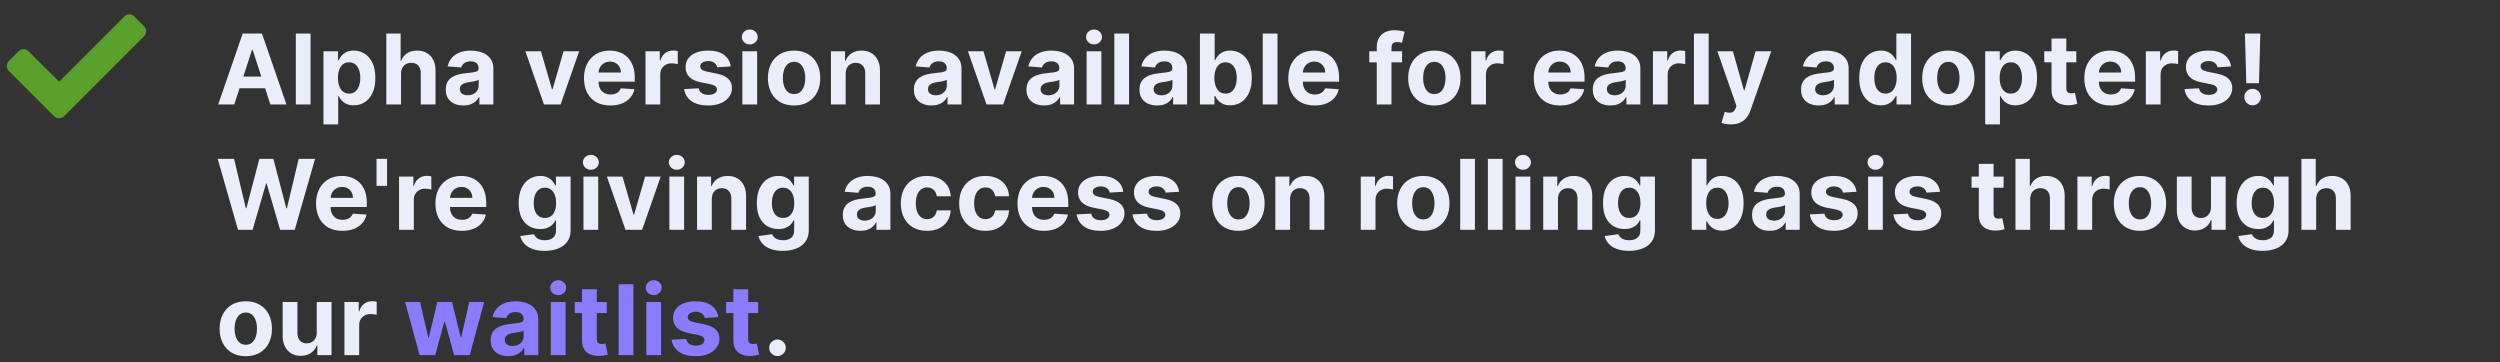 <svg width="359" height="52" viewBox="0 0 359 52" fill="none" xmlns="http://www.w3.org/2000/svg">
<rect x="0" y="0" width="359" height="52" fill="#333333" stroke="none"/>
<path d="M33.64 15H31.333L34.848 4.818H37.622L41.132 15H38.825L36.275 7.145H36.195L33.64 15ZM33.496 10.998H38.945V12.678H33.496V10.998ZM44.596 4.818V15H42.478V4.818H44.596ZM46.452 17.864V7.364H48.54V8.646H48.635C48.728 8.441 48.862 8.232 49.038 8.02C49.217 7.804 49.449 7.625 49.733 7.483C50.022 7.337 50.38 7.264 50.807 7.264C51.364 7.264 51.878 7.41 52.349 7.702C52.819 7.99 53.195 8.426 53.477 9.009C53.759 9.589 53.9 10.317 53.9 11.192C53.9 12.044 53.762 12.763 53.487 13.349C53.215 13.933 52.844 14.375 52.373 14.677C51.906 14.975 51.382 15.124 50.802 15.124C50.391 15.124 50.042 15.056 49.753 14.921C49.468 14.785 49.235 14.614 49.052 14.408C48.87 14.2 48.731 13.989 48.635 13.777H48.57V17.864H46.452ZM48.525 11.182C48.525 11.636 48.588 12.032 48.714 12.37C48.84 12.708 49.023 12.972 49.261 13.161C49.5 13.346 49.79 13.439 50.131 13.439C50.476 13.439 50.768 13.345 51.006 13.155C51.245 12.963 51.425 12.698 51.548 12.36C51.674 12.019 51.737 11.626 51.737 11.182C51.737 10.741 51.676 10.353 51.553 10.018C51.431 9.684 51.25 9.422 51.011 9.233C50.773 9.044 50.479 8.95 50.131 8.95C49.787 8.95 49.495 9.041 49.256 9.223C49.021 9.405 48.84 9.664 48.714 9.999C48.588 10.333 48.525 10.728 48.525 11.182ZM57.59 10.585V15H55.472V4.818H57.53V8.711H57.619C57.792 8.26 58.07 7.907 58.455 7.652C58.839 7.393 59.321 7.264 59.901 7.264C60.432 7.264 60.894 7.38 61.288 7.612C61.686 7.841 61.994 8.171 62.213 8.602C62.435 9.029 62.545 9.541 62.541 10.138V15H60.423V10.516C60.427 10.045 60.307 9.679 60.065 9.417C59.827 9.155 59.492 9.024 59.061 9.024C58.773 9.024 58.518 9.085 58.295 9.208C58.077 9.331 57.904 9.51 57.779 9.745C57.656 9.977 57.593 10.257 57.59 10.585ZM66.546 15.144C66.058 15.144 65.624 15.06 65.243 14.891C64.862 14.718 64.56 14.465 64.338 14.13C64.119 13.792 64.01 13.371 64.01 12.867C64.01 12.443 64.088 12.087 64.244 11.798C64.4 11.51 64.612 11.278 64.88 11.102C65.148 10.927 65.453 10.794 65.795 10.704C66.139 10.615 66.501 10.552 66.879 10.516C67.323 10.469 67.681 10.426 67.953 10.386C68.224 10.343 68.421 10.28 68.544 10.197C68.667 10.115 68.728 9.992 68.728 9.83V9.8C68.728 9.485 68.629 9.241 68.43 9.069C68.234 8.897 67.956 8.81 67.594 8.81C67.213 8.81 66.91 8.895 66.685 9.064C66.459 9.23 66.31 9.438 66.237 9.69L64.278 9.531C64.378 9.067 64.573 8.666 64.865 8.328C65.157 7.987 65.533 7.725 65.994 7.543C66.458 7.357 66.995 7.264 67.605 7.264C68.029 7.264 68.435 7.314 68.823 7.413C69.214 7.513 69.56 7.667 69.862 7.876C70.166 8.085 70.407 8.353 70.582 8.681C70.758 9.006 70.846 9.395 70.846 9.849V15H68.837V13.941H68.778C68.655 14.18 68.491 14.39 68.286 14.572C68.08 14.751 67.833 14.892 67.545 14.995C67.257 15.095 66.923 15.144 66.546 15.144ZM67.152 13.682C67.464 13.682 67.739 13.621 67.977 13.499C68.216 13.373 68.403 13.204 68.539 12.992C68.675 12.779 68.743 12.539 68.743 12.271V11.46C68.677 11.503 68.585 11.543 68.469 11.579C68.357 11.613 68.229 11.644 68.087 11.674C67.944 11.7 67.802 11.725 67.659 11.749C67.517 11.768 67.387 11.787 67.271 11.803C67.023 11.84 66.806 11.898 66.62 11.977C66.434 12.057 66.29 12.165 66.188 12.3C66.085 12.433 66.034 12.599 66.034 12.798C66.034 13.086 66.138 13.306 66.347 13.459C66.559 13.608 66.827 13.682 67.152 13.682ZM83.169 7.364L80.499 15H78.112L75.443 7.364H77.68L79.266 12.827H79.346L80.926 7.364H83.169ZM87.647 15.149C86.861 15.149 86.185 14.99 85.618 14.672C85.055 14.35 84.62 13.896 84.316 13.31C84.011 12.72 83.858 12.022 83.858 11.217C83.858 10.431 84.011 9.742 84.316 9.148C84.62 8.555 85.05 8.093 85.603 7.761C86.16 7.43 86.813 7.264 87.562 7.264C88.066 7.264 88.535 7.345 88.969 7.508C89.406 7.667 89.788 7.907 90.112 8.229C90.441 8.55 90.696 8.955 90.878 9.442C91.06 9.926 91.151 10.492 91.151 11.142V11.724H84.703V10.411H89.158C89.158 10.106 89.091 9.836 88.959 9.601C88.826 9.366 88.642 9.182 88.407 9.049C88.175 8.913 87.905 8.845 87.597 8.845C87.275 8.845 86.99 8.92 86.742 9.069C86.496 9.215 86.304 9.412 86.165 9.661C86.026 9.906 85.954 10.179 85.951 10.481V11.729C85.951 12.107 86.021 12.433 86.16 12.708C86.302 12.983 86.503 13.195 86.761 13.345C87.02 13.494 87.327 13.568 87.681 13.568C87.917 13.568 88.132 13.535 88.328 13.469C88.523 13.402 88.691 13.303 88.83 13.171C88.969 13.038 89.075 12.876 89.148 12.683L91.107 12.812C91.007 13.283 90.803 13.694 90.495 14.046C90.19 14.393 89.796 14.665 89.312 14.861C88.831 15.053 88.276 15.149 87.647 15.149ZM92.694 15V7.364H94.747V8.696H94.826C94.966 8.222 95.199 7.864 95.527 7.622C95.856 7.377 96.233 7.254 96.661 7.254C96.767 7.254 96.881 7.261 97.004 7.274C97.126 7.287 97.234 7.306 97.327 7.329V9.208C97.228 9.178 97.09 9.152 96.914 9.129C96.739 9.105 96.578 9.094 96.432 9.094C96.121 9.094 95.842 9.162 95.597 9.298C95.355 9.43 95.163 9.616 95.02 9.854C94.881 10.093 94.811 10.368 94.811 10.68V15H92.694ZM104.936 9.541L102.997 9.661C102.964 9.495 102.892 9.346 102.783 9.213C102.674 9.077 102.529 8.969 102.351 8.89C102.175 8.807 101.964 8.766 101.719 8.766C101.391 8.766 101.114 8.835 100.889 8.974C100.663 9.11 100.551 9.293 100.551 9.521C100.551 9.704 100.624 9.858 100.77 9.984C100.915 10.11 101.166 10.211 101.52 10.287L102.902 10.565C103.645 10.718 104.198 10.963 104.563 11.301C104.927 11.639 105.11 12.083 105.11 12.633C105.11 13.134 104.962 13.573 104.667 13.951C104.376 14.329 103.975 14.624 103.464 14.836C102.957 15.045 102.372 15.149 101.709 15.149C100.698 15.149 99.893 14.939 99.293 14.518C98.696 14.094 98.347 13.517 98.244 12.788L100.327 12.678C100.39 12.986 100.543 13.222 100.784 13.384C101.026 13.543 101.336 13.623 101.714 13.623C102.085 13.623 102.384 13.552 102.609 13.409C102.838 13.263 102.954 13.076 102.957 12.847C102.954 12.655 102.873 12.498 102.713 12.375C102.554 12.249 102.309 12.153 101.978 12.087L100.655 11.823C99.909 11.674 99.354 11.415 98.99 11.048C98.628 10.68 98.448 10.211 98.448 9.641C98.448 9.15 98.58 8.728 98.846 8.373C99.114 8.018 99.49 7.745 99.974 7.553C100.461 7.36 101.031 7.264 101.684 7.264C102.649 7.264 103.408 7.468 103.961 7.876C104.518 8.283 104.843 8.839 104.936 9.541ZM106.603 15V7.364H108.721V15H106.603ZM107.667 6.379C107.352 6.379 107.082 6.275 106.857 6.066C106.635 5.854 106.524 5.6 106.524 5.305C106.524 5.014 106.635 4.763 106.857 4.555C107.082 4.343 107.352 4.237 107.667 4.237C107.982 4.237 108.251 4.343 108.473 4.555C108.698 4.763 108.811 5.014 108.811 5.305C108.811 5.6 108.698 5.854 108.473 6.066C108.251 6.275 107.982 6.379 107.667 6.379ZM114.028 15.149C113.256 15.149 112.588 14.985 112.025 14.657C111.464 14.325 111.032 13.865 110.727 13.275C110.422 12.682 110.27 11.994 110.27 11.212C110.27 10.423 110.422 9.733 110.727 9.143C111.032 8.55 111.464 8.089 112.025 7.761C112.588 7.43 113.256 7.264 114.028 7.264C114.8 7.264 115.467 7.43 116.027 7.761C116.59 8.089 117.024 8.55 117.329 9.143C117.634 9.733 117.787 10.423 117.787 11.212C117.787 11.994 117.634 12.682 117.329 13.275C117.024 13.865 116.59 14.325 116.027 14.657C115.467 14.985 114.8 15.149 114.028 15.149ZM114.038 13.508C114.389 13.508 114.683 13.409 114.918 13.21C115.153 13.008 115.331 12.733 115.45 12.385C115.573 12.037 115.634 11.641 115.634 11.197C115.634 10.753 115.573 10.357 115.45 10.008C115.331 9.661 115.153 9.385 114.918 9.183C114.683 8.981 114.389 8.88 114.038 8.88C113.683 8.88 113.385 8.981 113.143 9.183C112.905 9.385 112.724 9.661 112.601 10.008C112.482 10.357 112.422 10.753 112.422 11.197C112.422 11.641 112.482 12.037 112.601 12.385C112.724 12.733 112.905 13.008 113.143 13.21C113.385 13.409 113.683 13.508 114.038 13.508ZM121.442 10.585V15H119.324V7.364H121.342V8.711H121.432C121.601 8.267 121.884 7.915 122.282 7.657C122.68 7.395 123.162 7.264 123.729 7.264C124.259 7.264 124.721 7.38 125.116 7.612C125.51 7.844 125.817 8.176 126.035 8.607C126.254 9.034 126.364 9.545 126.364 10.138V15H124.246V10.516C124.249 10.048 124.13 9.684 123.888 9.422C123.646 9.157 123.313 9.024 122.888 9.024C122.603 9.024 122.351 9.085 122.133 9.208C121.917 9.331 121.748 9.51 121.626 9.745C121.506 9.977 121.445 10.257 121.442 10.585ZM133.771 15.144C133.283 15.144 132.849 15.06 132.468 14.891C132.087 14.718 131.785 14.465 131.563 14.13C131.344 13.792 131.235 13.371 131.235 12.867C131.235 12.443 131.313 12.087 131.469 11.798C131.624 11.51 131.837 11.278 132.105 11.102C132.374 10.927 132.678 10.794 133.02 10.704C133.365 10.615 133.726 10.552 134.104 10.516C134.548 10.469 134.906 10.426 135.177 10.386C135.449 10.343 135.646 10.28 135.769 10.197C135.892 10.115 135.953 9.992 135.953 9.83V9.8C135.953 9.485 135.854 9.241 135.655 9.069C135.459 8.897 135.181 8.81 134.82 8.81C134.438 8.81 134.135 8.895 133.91 9.064C133.684 9.23 133.535 9.438 133.462 9.69L131.503 9.531C131.603 9.067 131.798 8.666 132.09 8.328C132.382 7.987 132.758 7.725 133.219 7.543C133.683 7.357 134.22 7.264 134.829 7.264C135.254 7.264 135.66 7.314 136.048 7.413C136.439 7.513 136.785 7.667 137.087 7.876C137.392 8.085 137.632 8.353 137.807 8.681C137.983 9.006 138.071 9.395 138.071 9.849V15H136.062V13.941H136.003C135.88 14.18 135.716 14.39 135.511 14.572C135.305 14.751 135.058 14.892 134.77 14.995C134.481 15.095 134.148 15.144 133.771 15.144ZM134.377 13.682C134.689 13.682 134.964 13.621 135.202 13.499C135.441 13.373 135.628 13.204 135.764 12.992C135.9 12.779 135.968 12.539 135.968 12.271V11.46C135.902 11.503 135.811 11.543 135.695 11.579C135.582 11.613 135.454 11.644 135.312 11.674C135.169 11.7 135.027 11.725 134.884 11.749C134.742 11.768 134.612 11.787 134.496 11.803C134.248 11.84 134.031 11.898 133.845 11.977C133.66 12.057 133.515 12.165 133.413 12.3C133.31 12.433 133.258 12.599 133.258 12.798C133.258 13.086 133.363 13.306 133.572 13.459C133.784 13.608 134.052 13.682 134.377 13.682ZM146.72 7.364L144.05 15H141.664L138.994 7.364H141.231L142.817 12.827H142.897L144.478 7.364H146.72ZM149.936 15.144C149.449 15.144 149.015 15.06 148.634 14.891C148.253 14.718 147.951 14.465 147.729 14.13C147.51 13.792 147.401 13.371 147.401 12.867C147.401 12.443 147.479 12.087 147.634 11.798C147.79 11.51 148.002 11.278 148.271 11.102C148.539 10.927 148.844 10.794 149.186 10.704C149.53 10.615 149.891 10.552 150.269 10.516C150.713 10.469 151.071 10.426 151.343 10.386C151.615 10.343 151.812 10.28 151.935 10.197C152.057 10.115 152.119 9.992 152.119 9.83V9.8C152.119 9.485 152.019 9.241 151.82 9.069C151.625 8.897 151.347 8.81 150.985 8.81C150.604 8.81 150.301 8.895 150.075 9.064C149.85 9.23 149.701 9.438 149.628 9.69L147.669 9.531C147.769 9.067 147.964 8.666 148.256 8.328C148.548 7.987 148.924 7.725 149.384 7.543C149.848 7.357 150.385 7.264 150.995 7.264C151.419 7.264 151.825 7.314 152.213 7.413C152.604 7.513 152.951 7.667 153.252 7.876C153.557 8.085 153.798 8.353 153.973 8.681C154.149 9.006 154.237 9.395 154.237 9.849V15H152.228V13.941H152.168C152.046 14.18 151.882 14.39 151.676 14.572C151.471 14.751 151.224 14.892 150.936 14.995C150.647 15.095 150.314 15.144 149.936 15.144ZM150.543 13.682C150.854 13.682 151.129 13.621 151.368 13.499C151.607 13.373 151.794 13.204 151.93 12.992C152.066 12.779 152.134 12.539 152.134 12.271V11.46C152.067 11.503 151.976 11.543 151.86 11.579C151.748 11.613 151.62 11.644 151.477 11.674C151.335 11.7 151.192 11.725 151.05 11.749C150.907 11.768 150.778 11.787 150.662 11.803C150.414 11.84 150.196 11.898 150.011 11.977C149.825 12.057 149.681 12.165 149.578 12.3C149.476 12.433 149.424 12.599 149.424 12.798C149.424 13.086 149.529 13.306 149.737 13.459C149.949 13.608 150.218 13.682 150.543 13.682ZM156.04 15V7.364H158.158V15H156.04ZM157.104 6.379C156.789 6.379 156.519 6.275 156.293 6.066C156.071 5.854 155.96 5.6 155.96 5.305C155.96 5.014 156.071 4.763 156.293 4.555C156.519 4.343 156.789 4.237 157.104 4.237C157.419 4.237 157.687 4.343 157.909 4.555C158.134 4.763 158.247 5.014 158.247 5.305C158.247 5.6 158.134 5.854 157.909 6.066C157.687 6.275 157.419 6.379 157.104 6.379ZM162.132 4.818V15H160.014V4.818H162.132ZM166.166 15.144C165.679 15.144 165.245 15.06 164.864 14.891C164.483 14.718 164.181 14.465 163.959 14.13C163.74 13.792 163.631 13.371 163.631 12.867C163.631 12.443 163.709 12.087 163.864 11.798C164.02 11.51 164.232 11.278 164.501 11.102C164.769 10.927 165.074 10.794 165.416 10.704C165.76 10.615 166.121 10.552 166.499 10.516C166.943 10.469 167.301 10.426 167.573 10.386C167.845 10.343 168.042 10.28 168.165 10.197C168.287 10.115 168.349 9.992 168.349 9.83V9.8C168.349 9.485 168.249 9.241 168.05 9.069C167.855 8.897 167.577 8.81 167.215 8.81C166.834 8.81 166.531 8.895 166.305 9.064C166.08 9.23 165.931 9.438 165.858 9.69L163.899 9.531C163.999 9.067 164.194 8.666 164.486 8.328C164.778 7.987 165.154 7.725 165.614 7.543C166.078 7.357 166.615 7.264 167.225 7.264C167.649 7.264 168.055 7.314 168.443 7.413C168.834 7.513 169.181 7.667 169.482 7.876C169.787 8.085 170.028 8.353 170.203 8.681C170.379 9.006 170.467 9.395 170.467 9.849V15H168.458V13.941H168.398C168.276 14.18 168.112 14.39 167.906 14.572C167.701 14.751 167.454 14.892 167.166 14.995C166.877 15.095 166.544 15.144 166.166 15.144ZM166.773 13.682C167.084 13.682 167.359 13.621 167.598 13.499C167.837 13.373 168.024 13.204 168.16 12.992C168.296 12.779 168.364 12.539 168.364 12.271V11.46C168.297 11.503 168.206 11.543 168.09 11.579C167.978 11.613 167.85 11.644 167.707 11.674C167.565 11.7 167.422 11.725 167.28 11.749C167.137 11.768 167.008 11.787 166.892 11.803C166.644 11.84 166.426 11.898 166.241 11.977C166.055 12.057 165.911 12.165 165.808 12.3C165.706 12.433 165.654 12.599 165.654 12.798C165.654 13.086 165.759 13.306 165.967 13.459C166.179 13.608 166.448 13.682 166.773 13.682ZM172.31 15V4.818H174.427V8.646H174.492C174.585 8.441 174.719 8.232 174.895 8.02C175.074 7.804 175.306 7.625 175.591 7.483C175.879 7.337 176.237 7.264 176.665 7.264C177.221 7.264 177.735 7.41 178.206 7.702C178.677 7.99 179.053 8.426 179.334 9.009C179.616 9.589 179.757 10.317 179.757 11.192C179.757 12.044 179.619 12.763 179.344 13.349C179.073 13.933 178.701 14.375 178.231 14.677C177.763 14.975 177.24 15.124 176.66 15.124C176.249 15.124 175.899 15.056 175.611 14.921C175.326 14.785 175.092 14.614 174.91 14.408C174.727 14.2 174.588 13.989 174.492 13.777H174.398V15H172.31ZM174.383 11.182C174.383 11.636 174.446 12.032 174.572 12.37C174.698 12.708 174.88 12.972 175.118 13.161C175.357 13.346 175.647 13.439 175.989 13.439C176.333 13.439 176.625 13.345 176.864 13.155C177.102 12.963 177.283 12.698 177.405 12.36C177.531 12.019 177.594 11.626 177.594 11.182C177.594 10.741 177.533 10.353 177.41 10.018C177.288 9.684 177.107 9.422 176.868 9.233C176.63 9.044 176.337 8.95 175.989 8.95C175.644 8.95 175.352 9.041 175.114 9.223C174.878 9.405 174.698 9.664 174.572 9.999C174.446 10.333 174.383 10.728 174.383 11.182ZM183.448 4.818V15H181.33V4.818H183.448ZM188.785 15.149C187.999 15.149 187.323 14.99 186.756 14.672C186.193 14.35 185.759 13.896 185.454 13.31C185.149 12.72 184.996 12.022 184.996 11.217C184.996 10.431 185.149 9.742 185.454 9.148C185.759 8.555 186.188 8.093 186.741 7.761C187.298 7.43 187.951 7.264 188.7 7.264C189.204 7.264 189.673 7.345 190.107 7.508C190.545 7.667 190.926 7.907 191.251 8.229C191.579 8.55 191.834 8.955 192.016 9.442C192.199 9.926 192.29 10.492 192.29 11.142V11.724H185.842V10.411H190.296C190.296 10.106 190.23 9.836 190.097 9.601C189.965 9.366 189.781 9.182 189.545 9.049C189.313 8.913 189.043 8.845 188.735 8.845C188.414 8.845 188.128 8.92 187.88 9.069C187.635 9.215 187.442 9.412 187.303 9.661C187.164 9.906 187.093 10.179 187.089 10.481V11.729C187.089 12.107 187.159 12.433 187.298 12.708C187.441 12.983 187.641 13.195 187.9 13.345C188.158 13.494 188.465 13.568 188.82 13.568C189.055 13.568 189.27 13.535 189.466 13.469C189.661 13.402 189.829 13.303 189.968 13.171C190.107 13.038 190.213 12.876 190.286 12.683L192.245 12.812C192.146 13.283 191.942 13.694 191.633 14.046C191.329 14.393 190.934 14.665 190.45 14.861C189.97 15.053 189.414 15.149 188.785 15.149ZM201.339 7.364V8.955H196.626V7.364H201.339ZM197.704 15V6.812C197.704 6.258 197.812 5.799 198.027 5.435C198.246 5.07 198.545 4.797 198.922 4.614C199.3 4.432 199.729 4.341 200.21 4.341C200.535 4.341 200.831 4.366 201.1 4.415C201.372 4.465 201.574 4.51 201.706 4.55L201.329 6.141C201.246 6.114 201.143 6.089 201.02 6.066C200.901 6.043 200.778 6.031 200.652 6.031C200.341 6.031 200.124 6.104 200.001 6.25C199.879 6.393 199.817 6.593 199.817 6.852V15H197.704ZM205.969 15.149C205.197 15.149 204.529 14.985 203.966 14.657C203.406 14.325 202.973 13.865 202.668 13.275C202.363 12.682 202.211 11.994 202.211 11.212C202.211 10.423 202.363 9.733 202.668 9.143C202.973 8.55 203.406 8.089 203.966 7.761C204.529 7.43 205.197 7.264 205.969 7.264C206.742 7.264 207.408 7.43 207.968 7.761C208.531 8.089 208.965 8.55 209.27 9.143C209.575 9.733 209.728 10.423 209.728 11.212C209.728 11.994 209.575 12.682 209.27 13.275C208.965 13.865 208.531 14.325 207.968 14.657C207.408 14.985 206.742 15.149 205.969 15.149ZM205.979 13.508C206.331 13.508 206.624 13.409 206.859 13.21C207.095 13.008 207.272 12.733 207.391 12.385C207.514 12.037 207.575 11.641 207.575 11.197C207.575 10.753 207.514 10.357 207.391 10.008C207.272 9.661 207.095 9.385 206.859 9.183C206.624 8.981 206.331 8.88 205.979 8.88C205.625 8.88 205.326 8.981 205.084 9.183C204.846 9.385 204.665 9.661 204.542 10.008C204.423 10.357 204.363 10.753 204.363 11.197C204.363 11.641 204.423 12.037 204.542 12.385C204.665 12.733 204.846 13.008 205.084 13.21C205.326 13.409 205.625 13.508 205.979 13.508ZM211.265 15V7.364H213.318V8.696H213.398C213.537 8.222 213.771 7.864 214.099 7.622C214.427 7.377 214.805 7.254 215.232 7.254C215.338 7.254 215.453 7.261 215.575 7.274C215.698 7.287 215.806 7.306 215.898 7.329V9.208C215.799 9.178 215.661 9.152 215.486 9.129C215.31 9.105 215.149 9.094 215.004 9.094C214.692 9.094 214.414 9.162 214.168 9.298C213.926 9.43 213.734 9.616 213.592 9.854C213.452 10.093 213.383 10.368 213.383 10.68V15H211.265ZM224.034 15.149C223.248 15.149 222.572 14.99 222.005 14.672C221.442 14.35 221.008 13.896 220.703 13.31C220.398 12.72 220.245 12.022 220.245 11.217C220.245 10.431 220.398 9.742 220.703 9.148C221.008 8.555 221.437 8.093 221.99 7.761C222.547 7.43 223.2 7.264 223.949 7.264C224.453 7.264 224.922 7.345 225.356 7.508C225.794 7.667 226.175 7.907 226.5 8.229C226.828 8.55 227.083 8.955 227.265 9.442C227.448 9.926 227.539 10.492 227.539 11.142V11.724H221.091V10.411H225.545C225.545 10.106 225.479 9.836 225.346 9.601C225.214 9.366 225.03 9.182 224.794 9.049C224.562 8.913 224.292 8.845 223.984 8.845C223.663 8.845 223.378 8.92 223.129 9.069C222.884 9.215 222.691 9.412 222.552 9.661C222.413 9.906 222.342 10.179 222.338 10.481V11.729C222.338 12.107 222.408 12.433 222.547 12.708C222.69 12.983 222.89 13.195 223.149 13.345C223.407 13.494 223.714 13.568 224.069 13.568C224.304 13.568 224.519 13.535 224.715 13.469C224.91 13.402 225.078 13.303 225.217 13.171C225.356 13.038 225.462 12.876 225.535 12.683L227.494 12.812C227.395 13.283 227.191 13.694 226.883 14.046C226.578 14.393 226.183 14.665 225.699 14.861C225.219 15.053 224.664 15.149 224.034 15.149ZM231.258 15.144C230.771 15.144 230.337 15.06 229.956 14.891C229.575 14.718 229.273 14.465 229.051 14.13C228.832 13.792 228.723 13.371 228.723 12.867C228.723 12.443 228.801 12.087 228.957 11.798C229.112 11.51 229.324 11.278 229.593 11.102C229.861 10.927 230.166 10.794 230.508 10.704C230.852 10.615 231.214 10.552 231.592 10.516C232.036 10.469 232.394 10.426 232.665 10.386C232.937 10.343 233.134 10.28 233.257 10.197C233.38 10.115 233.441 9.992 233.441 9.83V9.8C233.441 9.485 233.342 9.241 233.143 9.069C232.947 8.897 232.669 8.81 232.307 8.81C231.926 8.81 231.623 8.895 231.398 9.064C231.172 9.23 231.023 9.438 230.95 9.69L228.991 9.531C229.091 9.067 229.286 8.666 229.578 8.328C229.87 7.987 230.246 7.725 230.707 7.543C231.171 7.357 231.708 7.264 232.317 7.264C232.742 7.264 233.148 7.314 233.535 7.413C233.927 7.513 234.273 7.667 234.574 7.876C234.879 8.085 235.12 8.353 235.295 8.681C235.471 9.006 235.559 9.395 235.559 9.849V15H233.55V13.941H233.491C233.368 14.18 233.204 14.39 232.998 14.572C232.793 14.751 232.546 14.892 232.258 14.995C231.969 15.095 231.636 15.144 231.258 15.144ZM231.865 13.682C232.177 13.682 232.452 13.621 232.69 13.499C232.929 13.373 233.116 13.204 233.252 12.992C233.388 12.779 233.456 12.539 233.456 12.271V11.46C233.39 11.503 233.298 11.543 233.182 11.579C233.07 11.613 232.942 11.644 232.8 11.674C232.657 11.7 232.515 11.725 232.372 11.749C232.23 11.768 232.1 11.787 231.984 11.803C231.736 11.84 231.519 11.898 231.333 11.977C231.147 12.057 231.003 12.165 230.9 12.3C230.798 12.433 230.746 12.599 230.746 12.798C230.746 13.086 230.851 13.306 231.06 13.459C231.272 13.608 231.54 13.682 231.865 13.682ZM237.362 15V7.364H239.415V8.696H239.495C239.634 8.222 239.868 7.864 240.196 7.622C240.524 7.377 240.902 7.254 241.329 7.254C241.435 7.254 241.55 7.261 241.672 7.274C241.795 7.287 241.903 7.306 241.995 7.329V9.208C241.896 9.178 241.759 9.152 241.583 9.129C241.407 9.105 241.246 9.094 241.101 9.094C240.789 9.094 240.511 9.162 240.265 9.298C240.023 9.43 239.831 9.616 239.689 9.854C239.549 10.093 239.48 10.368 239.48 10.68V15H237.362ZM245.368 4.818V15H243.25V4.818H245.368ZM248.532 17.864C248.264 17.864 248.012 17.842 247.777 17.799C247.545 17.759 247.353 17.708 247.2 17.645L247.677 16.064C247.926 16.14 248.15 16.182 248.349 16.188C248.551 16.195 248.725 16.148 248.871 16.049C249.02 15.95 249.141 15.78 249.233 15.542L249.358 15.219L246.618 7.364H248.846L250.427 12.972H250.506L252.102 7.364H254.344L251.376 15.825C251.234 16.236 251.04 16.594 250.795 16.899C250.553 17.207 250.246 17.444 249.875 17.61C249.504 17.779 249.056 17.864 248.532 17.864ZM261.166 15.144C260.679 15.144 260.244 15.06 259.863 14.891C259.482 14.718 259.181 14.465 258.958 14.13C258.74 13.792 258.63 13.371 258.63 12.867C258.63 12.443 258.708 12.087 258.864 11.798C259.02 11.51 259.232 11.278 259.5 11.102C259.769 10.927 260.074 10.794 260.415 10.704C260.76 10.615 261.121 10.552 261.499 10.516C261.943 10.469 262.301 10.426 262.573 10.386C262.845 10.343 263.042 10.28 263.164 10.197C263.287 10.115 263.348 9.992 263.348 9.83V9.8C263.348 9.485 263.249 9.241 263.05 9.069C262.855 8.897 262.576 8.81 262.215 8.81C261.834 8.81 261.53 8.895 261.305 9.064C261.08 9.23 260.931 9.438 260.858 9.69L258.899 9.531C258.998 9.067 259.194 8.666 259.485 8.328C259.777 7.987 260.153 7.725 260.614 7.543C261.078 7.357 261.615 7.264 262.225 7.264C262.649 7.264 263.055 7.314 263.443 7.413C263.834 7.513 264.18 7.667 264.482 7.876C264.787 8.085 265.027 8.353 265.203 8.681C265.378 9.006 265.466 9.395 265.466 9.849V15H263.458V13.941H263.398C263.275 14.18 263.111 14.39 262.906 14.572C262.7 14.751 262.453 14.892 262.165 14.995C261.877 15.095 261.544 15.144 261.166 15.144ZM261.772 13.682C262.084 13.682 262.359 13.621 262.598 13.499C262.836 13.373 263.024 13.204 263.159 12.992C263.295 12.779 263.363 12.539 263.363 12.271V11.46C263.297 11.503 263.206 11.543 263.09 11.579C262.977 11.613 262.85 11.644 262.707 11.674C262.565 11.7 262.422 11.725 262.279 11.749C262.137 11.768 262.008 11.787 261.892 11.803C261.643 11.84 261.426 11.898 261.24 11.977C261.055 12.057 260.911 12.165 260.808 12.3C260.705 12.433 260.654 12.599 260.654 12.798C260.654 13.086 260.758 13.306 260.967 13.459C261.179 13.608 261.448 13.682 261.772 13.682ZM270.083 15.124C269.503 15.124 268.978 14.975 268.507 14.677C268.04 14.375 267.669 13.933 267.394 13.349C267.122 12.763 266.986 12.044 266.986 11.192C266.986 10.317 267.127 9.589 267.409 9.009C267.69 8.426 268.065 7.99 268.532 7.702C269.003 7.41 269.518 7.264 270.078 7.264C270.506 7.264 270.862 7.337 271.147 7.483C271.436 7.625 271.668 7.804 271.843 8.02C272.022 8.232 272.158 8.441 272.251 8.646H272.316V4.818H274.428V15H272.34V13.777H272.251C272.151 13.989 272.011 14.2 271.828 14.408C271.649 14.614 271.416 14.785 271.127 14.921C270.842 15.056 270.494 15.124 270.083 15.124ZM270.754 13.439C271.096 13.439 271.384 13.346 271.62 13.161C271.858 12.972 272.04 12.708 272.166 12.37C272.296 12.032 272.36 11.636 272.36 11.182C272.36 10.728 272.297 10.333 272.171 9.999C272.045 9.664 271.863 9.405 271.625 9.223C271.386 9.041 271.096 8.95 270.754 8.95C270.406 8.95 270.113 9.044 269.875 9.233C269.636 9.422 269.455 9.684 269.333 10.018C269.21 10.353 269.149 10.741 269.149 11.182C269.149 11.626 269.21 12.019 269.333 12.36C269.459 12.698 269.639 12.963 269.875 13.155C270.113 13.345 270.406 13.439 270.754 13.439ZM279.78 15.149C279.008 15.149 278.34 14.985 277.777 14.657C277.216 14.325 276.784 13.865 276.479 13.275C276.174 12.682 276.022 11.994 276.022 11.212C276.022 10.423 276.174 9.733 276.479 9.143C276.784 8.55 277.216 8.089 277.777 7.761C278.34 7.43 279.008 7.264 279.78 7.264C280.552 7.264 281.219 7.43 281.779 7.761C282.342 8.089 282.776 8.55 283.081 9.143C283.386 9.733 283.539 10.423 283.539 11.212C283.539 11.994 283.386 12.682 283.081 13.275C282.776 13.865 282.342 14.325 281.779 14.657C281.219 14.985 280.552 15.149 279.78 15.149ZM279.79 13.508C280.141 13.508 280.435 13.409 280.67 13.21C280.905 13.008 281.083 12.733 281.202 12.385C281.325 12.037 281.386 11.641 281.386 11.197C281.386 10.753 281.325 10.357 281.202 10.008C281.083 9.661 280.905 9.385 280.67 9.183C280.435 8.981 280.141 8.88 279.79 8.88C279.435 8.88 279.137 8.981 278.895 9.183C278.656 9.385 278.476 9.661 278.353 10.008C278.234 10.357 278.174 10.753 278.174 11.197C278.174 11.641 278.234 12.037 278.353 12.385C278.476 12.733 278.656 13.008 278.895 13.21C279.137 13.409 279.435 13.508 279.79 13.508ZM285.076 17.864V7.364H287.164V8.646H287.258C287.351 8.441 287.485 8.232 287.661 8.02C287.84 7.804 288.072 7.625 288.357 7.483C288.645 7.337 289.003 7.264 289.431 7.264C289.988 7.264 290.501 7.41 290.972 7.702C291.443 7.99 291.819 8.426 292.101 9.009C292.382 9.589 292.523 10.317 292.523 11.192C292.523 12.044 292.386 12.763 292.111 13.349C291.839 13.933 291.468 14.375 290.997 14.677C290.53 14.975 290.006 15.124 289.426 15.124C289.015 15.124 288.665 15.056 288.377 14.921C288.092 14.785 287.858 14.614 287.676 14.408C287.494 14.2 287.354 13.989 287.258 13.777H287.194V17.864H285.076ZM287.149 11.182C287.149 11.636 287.212 12.032 287.338 12.37C287.464 12.708 287.646 12.972 287.885 13.161C288.123 13.346 288.413 13.439 288.755 13.439C289.099 13.439 289.391 13.345 289.63 13.155C289.868 12.963 290.049 12.698 290.172 12.36C290.298 12.019 290.361 11.626 290.361 11.182C290.361 10.741 290.299 10.353 290.177 10.018C290.054 9.684 289.873 9.422 289.635 9.233C289.396 9.044 289.103 8.95 288.755 8.95C288.41 8.95 288.118 9.041 287.88 9.223C287.644 9.405 287.464 9.664 287.338 9.999C287.212 10.333 287.149 10.728 287.149 11.182ZM298.157 7.364V8.955H293.558V7.364H298.157ZM294.602 5.534H296.72V12.653C296.72 12.849 296.75 13.001 296.81 13.111C296.869 13.217 296.952 13.291 297.058 13.335C297.168 13.378 297.293 13.399 297.436 13.399C297.535 13.399 297.635 13.391 297.734 13.374C297.834 13.354 297.91 13.339 297.963 13.329L298.296 14.905C298.19 14.939 298.041 14.977 297.849 15.02C297.656 15.066 297.423 15.095 297.148 15.104C296.637 15.124 296.19 15.056 295.805 14.901C295.424 14.745 295.128 14.503 294.915 14.175C294.703 13.847 294.599 13.432 294.602 12.932V5.534ZM303.095 15.149C302.309 15.149 301.633 14.99 301.066 14.672C300.503 14.35 300.069 13.896 299.764 13.31C299.459 12.72 299.306 12.022 299.306 11.217C299.306 10.431 299.459 9.742 299.764 9.148C300.069 8.555 300.498 8.093 301.051 7.761C301.608 7.43 302.261 7.264 303.01 7.264C303.514 7.264 303.983 7.345 304.417 7.508C304.855 7.667 305.236 7.907 305.56 8.229C305.889 8.55 306.144 8.955 306.326 9.442C306.508 9.926 306.6 10.492 306.6 11.142V11.724H300.151V10.411H304.606C304.606 10.106 304.54 9.836 304.407 9.601C304.274 9.366 304.091 9.182 303.855 9.049C303.623 8.913 303.353 8.845 303.045 8.845C302.723 8.845 302.438 8.92 302.19 9.069C301.944 9.215 301.752 9.412 301.613 9.661C301.474 9.906 301.403 10.179 301.399 10.481V11.729C301.399 12.107 301.469 12.433 301.608 12.708C301.751 12.983 301.951 13.195 302.21 13.345C302.468 13.494 302.775 13.568 303.129 13.568C303.365 13.568 303.58 13.535 303.776 13.469C303.971 13.402 304.139 13.303 304.278 13.171C304.417 13.038 304.523 12.876 304.596 12.683L306.555 12.812C306.455 13.283 306.252 13.694 305.943 14.046C305.638 14.393 305.244 14.665 304.76 14.861C304.279 15.053 303.724 15.149 303.095 15.149ZM308.142 15V7.364H310.195V8.696H310.274C310.414 8.222 310.647 7.864 310.975 7.622C311.304 7.377 311.681 7.254 312.109 7.254C312.215 7.254 312.329 7.261 312.452 7.274C312.575 7.287 312.682 7.306 312.775 7.329V9.208C312.676 9.178 312.538 9.152 312.363 9.129C312.187 9.105 312.026 9.094 311.88 9.094C311.569 9.094 311.29 9.162 311.045 9.298C310.803 9.43 310.611 9.616 310.468 9.854C310.329 10.093 310.26 10.368 310.26 10.68V15H308.142ZM320.384 9.541L318.445 9.661C318.412 9.495 318.341 9.346 318.231 9.213C318.122 9.077 317.978 8.969 317.799 8.89C317.623 8.807 317.413 8.766 317.167 8.766C316.839 8.766 316.562 8.835 316.337 8.974C316.112 9.11 315.999 9.293 315.999 9.521C315.999 9.704 316.072 9.858 316.218 9.984C316.364 10.11 316.614 10.211 316.968 10.287L318.35 10.565C319.093 10.718 319.646 10.963 320.011 11.301C320.376 11.639 320.558 12.083 320.558 12.633C320.558 13.134 320.41 13.573 320.115 13.951C319.824 14.329 319.423 14.624 318.912 14.836C318.405 15.045 317.82 15.149 317.157 15.149C316.146 15.149 315.341 14.939 314.741 14.518C314.145 14.094 313.795 13.517 313.692 12.788L315.775 12.678C315.838 12.986 315.991 13.222 316.233 13.384C316.475 13.543 316.784 13.623 317.162 13.623C317.533 13.623 317.832 13.552 318.057 13.409C318.286 13.263 318.402 13.076 318.405 12.847C318.402 12.655 318.321 12.498 318.162 12.375C318.002 12.249 317.757 12.153 317.426 12.087L316.103 11.823C315.358 11.674 314.802 11.415 314.438 11.048C314.077 10.68 313.896 10.211 313.896 9.641C313.896 9.15 314.029 8.728 314.294 8.373C314.562 8.018 314.938 7.745 315.422 7.553C315.909 7.36 316.48 7.264 317.132 7.264C318.097 7.264 318.856 7.468 319.409 7.876C319.966 8.283 320.291 8.839 320.384 9.541ZM324.582 4.818L324.388 11.947H322.569L322.37 4.818H324.582ZM323.478 15.129C323.15 15.129 322.868 15.013 322.633 14.781C322.398 14.546 322.282 14.264 322.285 13.936C322.282 13.611 322.398 13.333 322.633 13.101C322.868 12.869 323.15 12.753 323.478 12.753C323.793 12.753 324.07 12.869 324.309 13.101C324.547 13.333 324.668 13.611 324.672 13.936C324.668 14.155 324.61 14.355 324.498 14.538C324.388 14.717 324.244 14.861 324.065 14.97C323.886 15.076 323.69 15.129 323.478 15.129ZM34.177 33L31.264 22.818H33.615L35.3 29.893H35.385L37.244 22.818H39.258L41.112 29.908H41.202L42.887 22.818H45.239L42.325 33H40.227L38.288 26.343H38.209L36.275 33H34.177ZM49.171 33.149C48.385 33.149 47.709 32.99 47.142 32.672C46.579 32.35 46.145 31.896 45.84 31.31C45.535 30.72 45.383 30.022 45.383 29.217C45.383 28.431 45.535 27.742 45.84 27.148C46.145 26.555 46.574 26.093 47.127 25.761C47.684 25.43 48.337 25.264 49.086 25.264C49.59 25.264 50.059 25.345 50.493 25.508C50.931 25.667 51.312 25.907 51.637 26.229C51.965 26.55 52.22 26.954 52.402 27.442C52.585 27.926 52.676 28.492 52.676 29.142V29.724H46.228V28.411H50.682C50.682 28.106 50.616 27.836 50.483 27.601C50.351 27.366 50.167 27.182 49.931 27.049C49.7 26.913 49.429 26.845 49.121 26.845C48.8 26.845 48.515 26.92 48.266 27.069C48.021 27.215 47.828 27.412 47.689 27.66C47.55 27.906 47.479 28.179 47.475 28.481V29.729C47.475 30.107 47.545 30.433 47.684 30.708C47.827 30.983 48.027 31.195 48.286 31.345C48.544 31.494 48.851 31.568 49.206 31.568C49.441 31.568 49.656 31.535 49.852 31.469C50.047 31.402 50.215 31.303 50.354 31.171C50.493 31.038 50.599 30.875 50.672 30.683L52.631 30.812C52.532 31.283 52.328 31.694 52.02 32.045C51.715 32.394 51.32 32.665 50.836 32.861C50.356 33.053 49.801 33.149 49.171 33.149ZM55.58 22.818V26.686H54.069V22.818H55.58ZM57.304 33V25.364H59.357V26.696H59.437C59.576 26.222 59.809 25.864 60.138 25.622C60.466 25.377 60.843 25.254 61.271 25.254C61.377 25.254 61.491 25.261 61.614 25.274C61.737 25.287 61.844 25.306 61.937 25.329V27.208C61.838 27.178 61.7 27.152 61.525 27.129C61.349 27.105 61.188 27.094 61.042 27.094C60.731 27.094 60.452 27.162 60.207 27.298C59.965 27.43 59.773 27.616 59.63 27.854C59.491 28.093 59.422 28.368 59.422 28.68V33H57.304ZM66.317 33.149C65.531 33.149 64.855 32.99 64.288 32.672C63.725 32.35 63.291 31.896 62.986 31.31C62.681 30.72 62.529 30.022 62.529 29.217C62.529 28.431 62.681 27.742 62.986 27.148C63.291 26.555 63.72 26.093 64.273 25.761C64.83 25.43 65.483 25.264 66.232 25.264C66.736 25.264 67.205 25.345 67.639 25.508C68.077 25.667 68.458 25.907 68.783 26.229C69.111 26.55 69.366 26.954 69.548 27.442C69.731 27.926 69.822 28.492 69.822 29.142V29.724H63.374V28.411H67.828C67.828 28.106 67.762 27.836 67.629 27.601C67.497 27.366 67.313 27.182 67.078 27.049C66.846 26.913 66.575 26.845 66.267 26.845C65.946 26.845 65.661 26.92 65.412 27.069C65.167 27.215 64.975 27.412 64.835 27.66C64.696 27.906 64.625 28.179 64.621 28.481V29.729C64.621 30.107 64.691 30.433 64.83 30.708C64.973 30.983 65.173 31.195 65.432 31.345C65.69 31.494 65.997 31.568 66.352 31.568C66.587 31.568 66.802 31.535 66.998 31.469C67.194 31.402 67.361 31.303 67.5 31.171C67.639 31.038 67.745 30.875 67.818 30.683L69.777 30.812C69.678 31.283 69.474 31.694 69.166 32.045C68.861 32.394 68.466 32.665 67.982 32.861C67.502 33.053 66.947 33.149 66.317 33.149ZM78.204 36.023C77.518 36.023 76.93 35.928 76.44 35.739C75.952 35.554 75.565 35.3 75.276 34.979C74.988 34.657 74.801 34.296 74.714 33.895L76.673 33.631C76.733 33.784 76.827 33.926 76.957 34.059C77.086 34.191 77.257 34.298 77.469 34.377C77.684 34.46 77.946 34.501 78.254 34.501C78.715 34.501 79.094 34.389 79.393 34.163C79.694 33.941 79.845 33.568 79.845 33.045V31.648H79.756C79.663 31.86 79.524 32.06 79.338 32.249C79.152 32.438 78.914 32.592 78.622 32.712C78.33 32.831 77.982 32.891 77.578 32.891C77.005 32.891 76.483 32.758 76.012 32.493C75.545 32.224 75.172 31.815 74.893 31.265C74.618 30.711 74.481 30.012 74.481 29.167C74.481 28.302 74.622 27.579 74.903 26.999C75.185 26.419 75.56 25.985 76.027 25.697C76.498 25.408 77.013 25.264 77.573 25.264C78.001 25.264 78.359 25.337 78.647 25.483C78.935 25.625 79.167 25.805 79.343 26.02C79.522 26.232 79.659 26.441 79.756 26.646H79.835V25.364H81.938V33.075C81.938 33.724 81.779 34.268 81.461 34.705C81.143 35.143 80.702 35.471 80.138 35.69C79.578 35.912 78.934 36.023 78.204 36.023ZM78.249 31.3C78.591 31.3 78.879 31.215 79.114 31.046C79.353 30.874 79.535 30.629 79.661 30.31C79.79 29.989 79.855 29.604 79.855 29.157C79.855 28.709 79.792 28.322 79.666 27.994C79.54 27.662 79.358 27.405 79.119 27.223C78.881 27.041 78.591 26.95 78.249 26.95C77.901 26.95 77.608 27.044 77.369 27.233C77.131 27.419 76.95 27.677 76.827 28.009C76.705 28.34 76.643 28.723 76.643 29.157C76.643 29.598 76.705 29.979 76.827 30.3C76.953 30.619 77.134 30.866 77.369 31.041C77.608 31.213 77.901 31.3 78.249 31.3ZM83.784 33V25.364H85.901V33H83.784ZM84.847 24.379C84.533 24.379 84.263 24.275 84.037 24.066C83.815 23.854 83.704 23.6 83.704 23.305C83.704 23.014 83.815 22.764 84.037 22.555C84.263 22.343 84.533 22.236 84.847 22.236C85.162 22.236 85.431 22.343 85.653 22.555C85.878 22.764 85.991 23.014 85.991 23.305C85.991 23.6 85.878 23.854 85.653 24.066C85.431 24.275 85.162 24.379 84.847 24.379ZM94.877 25.364L92.208 33H89.821L87.151 25.364H89.389L90.975 30.827H91.054L92.635 25.364H94.877ZM96.121 33V25.364H98.239V33H96.121ZM97.185 24.379C96.87 24.379 96.6 24.275 96.375 24.066C96.153 23.854 96.042 23.6 96.042 23.305C96.042 23.014 96.153 22.764 96.375 22.555C96.6 22.343 96.87 22.236 97.185 22.236C97.5 22.236 97.768 22.343 97.99 22.555C98.216 22.764 98.329 23.014 98.329 23.305C98.329 23.6 98.216 23.854 97.99 24.066C97.768 24.275 97.5 24.379 97.185 24.379ZM102.213 28.585V33H100.096V25.364H102.114V26.711H102.204C102.373 26.267 102.656 25.916 103.054 25.657C103.451 25.395 103.934 25.264 104.5 25.264C105.031 25.264 105.493 25.38 105.887 25.612C106.282 25.844 106.588 26.176 106.807 26.607C107.026 27.034 107.135 27.544 107.135 28.138V33H105.017V28.516C105.021 28.048 104.901 27.684 104.659 27.422C104.418 27.157 104.084 27.024 103.66 27.024C103.375 27.024 103.123 27.085 102.905 27.208C102.689 27.331 102.52 27.51 102.397 27.745C102.278 27.977 102.217 28.257 102.213 28.585ZM112.405 36.023C111.719 36.023 111.131 35.928 110.64 35.739C110.153 35.554 109.765 35.3 109.477 34.979C109.188 34.657 109.001 34.296 108.915 33.895L110.874 33.631C110.933 33.784 111.028 33.926 111.157 34.059C111.286 34.191 111.457 34.298 111.669 34.377C111.885 34.46 112.146 34.501 112.455 34.501C112.915 34.501 113.295 34.389 113.593 34.163C113.895 33.941 114.046 33.568 114.046 33.045V31.648H113.956C113.863 31.86 113.724 32.06 113.538 32.249C113.353 32.438 113.114 32.592 112.823 32.712C112.531 32.831 112.183 32.891 111.778 32.891C111.205 32.891 110.683 32.758 110.212 32.493C109.745 32.224 109.372 31.815 109.094 31.265C108.819 30.711 108.681 30.012 108.681 29.167C108.681 28.302 108.822 27.579 109.104 26.999C109.385 26.419 109.76 25.985 110.227 25.697C110.698 25.408 111.213 25.264 111.773 25.264C112.201 25.264 112.559 25.337 112.847 25.483C113.136 25.625 113.368 25.805 113.543 26.02C113.722 26.232 113.86 26.441 113.956 26.646H114.036V25.364H116.139V33.075C116.139 33.724 115.979 34.268 115.661 34.705C115.343 35.143 114.902 35.471 114.339 35.69C113.779 35.912 113.134 36.023 112.405 36.023ZM112.45 31.3C112.791 31.3 113.079 31.215 113.315 31.046C113.553 30.874 113.736 30.629 113.862 30.31C113.991 29.989 114.055 29.604 114.055 29.157C114.055 28.709 113.992 28.322 113.867 27.994C113.741 27.662 113.558 27.405 113.32 27.223C113.081 27.041 112.791 26.95 112.45 26.95C112.102 26.95 111.808 27.044 111.57 27.233C111.331 27.419 111.15 27.677 111.028 28.009C110.905 28.34 110.844 28.723 110.844 29.157C110.844 29.598 110.905 29.979 111.028 30.3C111.154 30.619 111.334 30.866 111.57 31.041C111.808 31.213 112.102 31.3 112.45 31.3ZM123.562 33.144C123.074 33.144 122.64 33.06 122.259 32.891C121.878 32.718 121.576 32.465 121.354 32.13C121.136 31.792 121.026 31.371 121.026 30.867C121.026 30.443 121.104 30.087 121.26 29.798C121.416 29.51 121.628 29.278 121.896 29.102C122.165 28.927 122.47 28.794 122.811 28.704C123.156 28.615 123.517 28.552 123.895 28.516C124.339 28.469 124.697 28.426 124.969 28.386C125.24 28.343 125.438 28.28 125.56 28.197C125.683 28.115 125.744 27.992 125.744 27.829V27.8C125.744 27.485 125.645 27.241 125.446 27.069C125.25 26.896 124.972 26.81 124.611 26.81C124.23 26.81 123.926 26.895 123.701 27.064C123.476 27.23 123.326 27.438 123.253 27.69L121.295 27.531C121.394 27.067 121.59 26.666 121.881 26.328C122.173 25.987 122.549 25.725 123.01 25.543C123.474 25.357 124.011 25.264 124.621 25.264C125.045 25.264 125.451 25.314 125.839 25.413C126.23 25.513 126.576 25.667 126.878 25.876C127.183 26.084 127.423 26.353 127.599 26.681C127.774 27.006 127.862 27.395 127.862 27.849V33H125.854V31.941H125.794C125.671 32.18 125.507 32.39 125.302 32.572C125.096 32.751 124.849 32.892 124.561 32.995C124.273 33.094 123.94 33.144 123.562 33.144ZM124.168 31.683C124.48 31.683 124.755 31.621 124.994 31.499C125.232 31.373 125.419 31.204 125.555 30.991C125.691 30.779 125.759 30.539 125.759 30.271V29.46C125.693 29.503 125.602 29.543 125.486 29.579C125.373 29.613 125.245 29.644 125.103 29.674C124.96 29.701 124.818 29.725 124.675 29.749C124.533 29.768 124.404 29.787 124.288 29.803C124.039 29.84 123.822 29.898 123.636 29.977C123.451 30.057 123.307 30.165 123.204 30.3C123.101 30.433 123.05 30.599 123.05 30.798C123.05 31.086 123.154 31.306 123.363 31.459C123.575 31.608 123.843 31.683 124.168 31.683ZM133.116 33.149C132.333 33.149 131.661 32.983 131.097 32.652C130.537 32.317 130.106 31.853 129.804 31.26C129.506 30.667 129.357 29.984 129.357 29.212C129.357 28.43 129.508 27.743 129.809 27.153C130.114 26.56 130.547 26.098 131.107 25.766C131.667 25.432 132.333 25.264 133.106 25.264C133.772 25.264 134.355 25.385 134.856 25.627C135.356 25.869 135.752 26.209 136.044 26.646C136.335 27.084 136.496 27.598 136.526 28.188H134.527C134.471 27.806 134.322 27.5 134.08 27.268C133.841 27.032 133.528 26.915 133.14 26.915C132.812 26.915 132.526 27.004 132.28 27.183C132.038 27.359 131.849 27.616 131.714 27.954C131.578 28.292 131.51 28.701 131.51 29.182C131.51 29.669 131.576 30.083 131.709 30.425C131.844 30.766 132.035 31.026 132.28 31.205C132.526 31.384 132.812 31.474 133.14 31.474C133.382 31.474 133.599 31.424 133.792 31.325C133.987 31.225 134.148 31.081 134.274 30.892C134.403 30.7 134.488 30.47 134.527 30.201H136.526C136.493 30.784 136.334 31.298 136.049 31.742C135.767 32.183 135.378 32.528 134.88 32.776C134.383 33.025 133.795 33.149 133.116 33.149ZM141.492 33.149C140.71 33.149 140.037 32.983 139.474 32.652C138.914 32.317 138.483 31.853 138.181 31.26C137.883 30.667 137.734 29.984 137.734 29.212C137.734 28.43 137.885 27.743 138.186 27.153C138.491 26.56 138.924 26.098 139.484 25.766C140.044 25.432 140.71 25.264 141.482 25.264C142.149 25.264 142.732 25.385 143.232 25.627C143.733 25.869 144.129 26.209 144.421 26.646C144.712 27.084 144.873 27.598 144.903 28.188H142.904C142.848 27.806 142.699 27.5 142.457 27.268C142.218 27.032 141.905 26.915 141.517 26.915C141.189 26.915 140.902 27.004 140.657 27.183C140.415 27.359 140.226 27.616 140.09 27.954C139.954 28.292 139.887 28.701 139.887 29.182C139.887 29.669 139.953 30.083 140.085 30.425C140.221 30.766 140.412 31.026 140.657 31.205C140.902 31.384 141.189 31.474 141.517 31.474C141.759 31.474 141.976 31.424 142.168 31.325C142.364 31.225 142.525 31.081 142.651 30.892C142.78 30.7 142.864 30.47 142.904 30.201H144.903C144.87 30.784 144.711 31.298 144.426 31.742C144.144 32.183 143.754 32.528 143.257 32.776C142.76 33.025 142.172 33.149 141.492 33.149ZM149.899 33.149C149.113 33.149 148.437 32.99 147.871 32.672C147.307 32.35 146.873 31.896 146.568 31.31C146.263 30.72 146.111 30.022 146.111 29.217C146.111 28.431 146.263 27.742 146.568 27.148C146.873 26.555 147.302 26.093 147.856 25.761C148.412 25.43 149.065 25.264 149.814 25.264C150.318 25.264 150.787 25.345 151.221 25.508C151.659 25.667 152.04 25.907 152.365 26.229C152.693 26.55 152.948 26.954 153.13 27.442C153.313 27.926 153.404 28.492 153.404 29.142V29.724H146.956V28.411H151.41C151.41 28.106 151.344 27.836 151.211 27.601C151.079 27.366 150.895 27.182 150.66 27.049C150.428 26.913 150.157 26.845 149.849 26.845C149.528 26.845 149.243 26.92 148.994 27.069C148.749 27.215 148.557 27.412 148.417 27.66C148.278 27.906 148.207 28.179 148.204 28.481V29.729C148.204 30.107 148.273 30.433 148.412 30.708C148.555 30.983 148.755 31.195 149.014 31.345C149.273 31.494 149.579 31.568 149.934 31.568C150.169 31.568 150.385 31.535 150.58 31.469C150.776 31.402 150.943 31.303 151.082 31.171C151.221 31.038 151.327 30.875 151.4 30.683L153.359 30.812C153.26 31.283 153.056 31.694 152.748 32.045C152.443 32.394 152.048 32.665 151.564 32.861C151.084 33.053 150.529 33.149 149.899 33.149ZM161.3 27.541L159.361 27.66C159.328 27.495 159.256 27.346 159.147 27.213C159.038 27.077 158.893 26.97 158.714 26.89C158.539 26.807 158.328 26.766 158.083 26.766C157.755 26.766 157.478 26.835 157.253 26.974C157.027 27.11 156.915 27.293 156.915 27.521C156.915 27.704 156.988 27.858 157.134 27.984C157.279 28.11 157.53 28.211 157.884 28.287L159.266 28.565C160.009 28.718 160.562 28.963 160.927 29.301C161.291 29.639 161.474 30.083 161.474 30.634C161.474 31.134 161.326 31.573 161.031 31.951C160.74 32.329 160.339 32.624 159.828 32.836C159.321 33.045 158.736 33.149 158.073 33.149C157.062 33.149 156.257 32.939 155.657 32.518C155.06 32.093 154.711 31.517 154.608 30.788L156.691 30.678C156.754 30.986 156.906 31.222 157.148 31.384C157.39 31.543 157.7 31.623 158.078 31.623C158.449 31.623 158.748 31.552 158.973 31.409C159.202 31.263 159.318 31.076 159.321 30.847C159.318 30.655 159.237 30.498 159.077 30.375C158.918 30.249 158.673 30.153 158.342 30.087L157.019 29.823C156.273 29.674 155.718 29.416 155.354 29.048C154.992 28.68 154.812 28.211 154.812 27.641C154.812 27.15 154.944 26.727 155.21 26.373C155.478 26.018 155.854 25.745 156.338 25.553C156.825 25.36 157.395 25.264 158.048 25.264C159.013 25.264 159.772 25.468 160.325 25.876C160.882 26.283 161.207 26.838 161.3 27.541ZM169.321 27.541L167.382 27.66C167.349 27.495 167.278 27.346 167.168 27.213C167.059 27.077 166.915 26.97 166.736 26.89C166.56 26.807 166.35 26.766 166.104 26.766C165.776 26.766 165.5 26.835 165.274 26.974C165.049 27.11 164.936 27.293 164.936 27.521C164.936 27.704 165.009 27.858 165.155 27.984C165.301 28.11 165.551 28.211 165.906 28.287L167.288 28.565C168.03 28.718 168.584 28.963 168.948 29.301C169.313 29.639 169.495 30.083 169.495 30.634C169.495 31.134 169.348 31.573 169.053 31.951C168.761 32.329 168.36 32.624 167.849 32.836C167.342 33.045 166.757 33.149 166.094 33.149C165.084 33.149 164.278 32.939 163.678 32.518C163.082 32.093 162.732 31.517 162.629 30.788L164.712 30.678C164.775 30.986 164.928 31.222 165.17 31.384C165.412 31.543 165.722 31.623 166.099 31.623C166.471 31.623 166.769 31.552 166.994 31.409C167.223 31.263 167.339 31.076 167.342 30.847C167.339 30.655 167.258 30.498 167.099 30.375C166.94 30.249 166.694 30.153 166.363 30.087L165.041 29.823C164.295 29.674 163.74 29.416 163.375 29.048C163.014 28.68 162.833 28.211 162.833 27.641C162.833 27.15 162.966 26.727 163.231 26.373C163.499 26.018 163.876 25.745 164.359 25.553C164.847 25.36 165.417 25.264 166.07 25.264C167.034 25.264 167.793 25.468 168.347 25.876C168.903 26.283 169.228 26.838 169.321 27.541ZM177.839 33.149C177.067 33.149 176.399 32.985 175.836 32.657C175.276 32.325 174.843 31.865 174.538 31.275C174.233 30.682 174.081 29.994 174.081 29.212C174.081 28.423 174.233 27.733 174.538 27.143C174.843 26.55 175.276 26.09 175.836 25.761C176.399 25.43 177.067 25.264 177.839 25.264C178.611 25.264 179.278 25.43 179.838 25.761C180.401 26.09 180.835 26.55 181.14 27.143C181.445 27.733 181.598 28.423 181.598 29.212C181.598 29.994 181.445 30.682 181.14 31.275C180.835 31.865 180.401 32.325 179.838 32.657C179.278 32.985 178.611 33.149 177.839 33.149ZM177.849 31.509C178.2 31.509 178.494 31.409 178.729 31.21C178.964 31.008 179.142 30.733 179.261 30.385C179.384 30.037 179.445 29.641 179.445 29.197C179.445 28.753 179.384 28.357 179.261 28.009C179.142 27.66 178.964 27.385 178.729 27.183C178.494 26.981 178.2 26.88 177.849 26.88C177.495 26.88 177.196 26.981 176.954 27.183C176.716 27.385 176.535 27.66 176.412 28.009C176.293 28.357 176.233 28.753 176.233 29.197C176.233 29.641 176.293 30.037 176.412 30.385C176.535 30.733 176.716 31.008 176.954 31.21C177.196 31.409 177.495 31.509 177.849 31.509ZM185.253 28.585V33H183.135V25.364H185.153V26.711H185.243C185.412 26.267 185.695 25.916 186.093 25.657C186.491 25.395 186.973 25.264 187.54 25.264C188.07 25.264 188.532 25.38 188.927 25.612C189.321 25.844 189.628 26.176 189.847 26.607C190.065 27.034 190.175 27.544 190.175 28.138V33H188.057V28.516C188.06 28.048 187.941 27.684 187.699 27.422C187.457 27.157 187.124 27.024 186.699 27.024C186.414 27.024 186.163 27.085 185.944 27.208C185.728 27.331 185.559 27.51 185.437 27.745C185.317 27.977 185.256 28.257 185.253 28.585ZM195.404 33V25.364H197.457V26.696H197.537C197.676 26.222 197.91 25.864 198.238 25.622C198.566 25.377 198.944 25.254 199.371 25.254C199.477 25.254 199.592 25.261 199.714 25.274C199.837 25.287 199.945 25.306 200.038 25.329V27.208C199.938 27.178 199.801 27.152 199.625 27.129C199.449 27.105 199.289 27.094 199.143 27.094C198.831 27.094 198.553 27.162 198.307 27.298C198.066 27.43 197.873 27.616 197.731 27.854C197.592 28.093 197.522 28.368 197.522 28.68V33H195.404ZM204.387 33.149C203.615 33.149 202.947 32.985 202.384 32.657C201.824 32.325 201.391 31.865 201.086 31.275C200.781 30.682 200.629 29.994 200.629 29.212C200.629 28.423 200.781 27.733 201.086 27.143C201.391 26.55 201.824 26.09 202.384 25.761C202.947 25.43 203.615 25.264 204.387 25.264C205.16 25.264 205.826 25.43 206.386 25.761C206.949 26.09 207.384 26.55 207.689 27.143C207.993 27.733 208.146 28.423 208.146 29.212C208.146 29.994 207.993 30.682 207.689 31.275C207.384 31.865 206.949 32.325 206.386 32.657C205.826 32.985 205.16 33.149 204.387 33.149ZM204.397 31.509C204.749 31.509 205.042 31.409 205.277 31.21C205.513 31.008 205.69 30.733 205.809 30.385C205.932 30.037 205.993 29.641 205.993 29.197C205.993 28.753 205.932 28.357 205.809 28.009C205.69 27.66 205.513 27.385 205.277 27.183C205.042 26.981 204.749 26.88 204.397 26.88C204.043 26.88 203.744 26.981 203.502 27.183C203.264 27.385 203.083 27.66 202.961 28.009C202.841 28.357 202.782 28.753 202.782 29.197C202.782 29.641 202.841 30.037 202.961 30.385C203.083 30.733 203.264 31.008 203.502 31.21C203.744 31.409 204.043 31.509 204.397 31.509ZM211.801 22.818V33H209.683V22.818H211.801ZM215.775 22.818V33H213.658V22.818H215.775ZM217.632 33V25.364H219.75V33H217.632ZM218.696 24.379C218.381 24.379 218.111 24.275 217.886 24.066C217.663 23.854 217.552 23.6 217.552 23.305C217.552 23.014 217.663 22.764 217.886 22.555C218.111 22.343 218.381 22.236 218.696 22.236C219.011 22.236 219.279 22.343 219.501 22.555C219.727 22.764 219.839 23.014 219.839 23.305C219.839 23.6 219.727 23.854 219.501 24.066C219.279 24.275 219.011 24.379 218.696 24.379ZM223.724 28.585V33H221.606V25.364H223.625V26.711H223.714C223.883 26.267 224.167 25.916 224.565 25.657C224.962 25.395 225.444 25.264 226.011 25.264C226.542 25.264 227.004 25.38 227.398 25.612C227.793 25.844 228.099 26.176 228.318 26.607C228.537 27.034 228.646 27.544 228.646 28.138V33H226.528V28.516C226.532 28.048 226.412 27.684 226.17 27.422C225.928 27.157 225.595 27.024 225.171 27.024C224.886 27.024 224.634 27.085 224.415 27.208C224.2 27.331 224.031 27.51 223.908 27.745C223.789 27.977 223.728 28.257 223.724 28.585ZM233.916 36.023C233.23 36.023 232.641 35.928 232.151 35.739C231.664 35.554 231.276 35.3 230.987 34.979C230.699 34.657 230.512 34.296 230.426 33.895L232.384 33.631C232.444 33.784 232.539 33.926 232.668 34.059C232.797 34.191 232.968 34.298 233.18 34.377C233.395 34.46 233.657 34.501 233.965 34.501C234.426 34.501 234.806 34.389 235.104 34.163C235.406 33.941 235.556 33.568 235.556 33.045V31.648H235.467C235.374 31.86 235.235 32.06 235.049 32.249C234.864 32.438 234.625 32.592 234.333 32.712C234.042 32.831 233.694 32.891 233.289 32.891C232.716 32.891 232.194 32.758 231.723 32.493C231.256 32.224 230.883 31.815 230.605 31.265C230.33 30.711 230.192 30.012 230.192 29.167C230.192 28.302 230.333 27.579 230.615 26.999C230.896 26.419 231.271 25.985 231.738 25.697C232.209 25.408 232.724 25.264 233.284 25.264C233.712 25.264 234.07 25.337 234.358 25.483C234.647 25.625 234.879 25.805 235.054 26.02C235.233 26.232 235.371 26.441 235.467 26.646H235.546V25.364H237.649V33.075C237.649 33.724 237.49 34.268 237.172 34.705C236.854 35.143 236.413 35.471 235.85 35.69C235.29 35.912 234.645 36.023 233.916 36.023ZM233.96 31.3C234.302 31.3 234.59 31.215 234.826 31.046C235.064 30.874 235.246 30.629 235.372 30.31C235.502 29.989 235.566 29.604 235.566 29.157C235.566 28.709 235.503 28.322 235.377 27.994C235.251 27.662 235.069 27.405 234.831 27.223C234.592 27.041 234.302 26.95 233.96 26.95C233.612 26.95 233.319 27.044 233.081 27.233C232.842 27.419 232.661 27.677 232.539 28.009C232.416 28.34 232.355 28.723 232.355 29.157C232.355 29.598 232.416 29.979 232.539 30.3C232.665 30.619 232.845 30.866 233.081 31.041C233.319 31.213 233.612 31.3 233.96 31.3ZM242.935 33V22.818H245.053V26.646H245.117C245.21 26.441 245.344 26.232 245.52 26.02C245.699 25.805 245.931 25.625 246.216 25.483C246.504 25.337 246.862 25.264 247.29 25.264C247.847 25.264 248.36 25.41 248.831 25.702C249.302 25.99 249.678 26.426 249.96 27.009C250.241 27.589 250.382 28.317 250.382 29.192C250.382 30.044 250.245 30.763 249.97 31.349C249.698 31.933 249.327 32.375 248.856 32.677C248.389 32.975 247.865 33.124 247.285 33.124C246.874 33.124 246.524 33.056 246.236 32.92C245.951 32.785 245.717 32.614 245.535 32.408C245.353 32.2 245.213 31.989 245.117 31.777H245.023V33H242.935ZM245.008 29.182C245.008 29.636 245.071 30.032 245.197 30.37C245.323 30.708 245.505 30.972 245.744 31.16C245.982 31.346 246.272 31.439 246.614 31.439C246.958 31.439 247.25 31.345 247.489 31.155C247.727 30.963 247.908 30.698 248.031 30.36C248.157 30.019 248.22 29.626 248.22 29.182C248.22 28.741 248.158 28.353 248.036 28.018C247.913 27.684 247.732 27.422 247.494 27.233C247.255 27.044 246.962 26.95 246.614 26.95C246.269 26.95 245.977 27.041 245.739 27.223C245.503 27.405 245.323 27.664 245.197 27.999C245.071 28.333 245.008 28.728 245.008 29.182ZM254.133 33.144C253.646 33.144 253.212 33.06 252.83 32.891C252.449 32.718 252.148 32.465 251.926 32.13C251.707 31.792 251.597 31.371 251.597 30.867C251.597 30.443 251.675 30.087 251.831 29.798C251.987 29.51 252.199 29.278 252.467 29.102C252.736 28.927 253.041 28.794 253.382 28.704C253.727 28.615 254.088 28.552 254.466 28.516C254.91 28.469 255.268 28.426 255.54 28.386C255.812 28.343 256.009 28.28 256.132 28.197C256.254 28.115 256.315 27.992 256.315 27.829V27.8C256.315 27.485 256.216 27.241 256.017 27.069C255.822 26.896 255.543 26.81 255.182 26.81C254.801 26.81 254.498 26.895 254.272 27.064C254.047 27.23 253.898 27.438 253.825 27.69L251.866 27.531C251.965 27.067 252.161 26.666 252.453 26.328C252.744 25.987 253.12 25.725 253.581 25.543C254.045 25.357 254.582 25.264 255.192 25.264C255.616 25.264 256.022 25.314 256.41 25.413C256.801 25.513 257.147 25.667 257.449 25.876C257.754 26.084 257.994 26.353 258.17 26.681C258.346 27.006 258.433 27.395 258.433 27.849V33H256.425V31.941H256.365C256.243 32.18 256.079 32.39 255.873 32.572C255.668 32.751 255.421 32.892 255.132 32.995C254.844 33.094 254.511 33.144 254.133 33.144ZM254.739 31.683C255.051 31.683 255.326 31.621 255.565 31.499C255.803 31.373 255.991 31.204 256.127 30.991C256.262 30.779 256.33 30.539 256.33 30.271V29.46C256.264 29.503 256.173 29.543 256.057 29.579C255.944 29.613 255.817 29.644 255.674 29.674C255.532 29.701 255.389 29.725 255.247 29.749C255.104 29.768 254.975 29.787 254.859 29.803C254.61 29.84 254.393 29.898 254.208 29.977C254.022 30.057 253.878 30.165 253.775 30.3C253.672 30.433 253.621 30.599 253.621 30.798C253.621 31.086 253.725 31.306 253.934 31.459C254.146 31.608 254.415 31.683 254.739 31.683ZM266.59 27.541L264.651 27.66C264.618 27.495 264.547 27.346 264.437 27.213C264.328 27.077 264.184 26.97 264.005 26.89C263.829 26.807 263.619 26.766 263.374 26.766C263.045 26.766 262.769 26.835 262.543 26.974C262.318 27.11 262.205 27.293 262.205 27.521C262.205 27.704 262.278 27.858 262.424 27.984C262.57 28.11 262.82 28.211 263.175 28.287L264.557 28.565C265.299 28.718 265.853 28.963 266.217 29.301C266.582 29.639 266.764 30.083 266.764 30.634C266.764 31.134 266.617 31.573 266.322 31.951C266.03 32.329 265.629 32.624 265.119 32.836C264.611 33.045 264.027 33.149 263.364 33.149C262.353 33.149 261.547 32.939 260.947 32.518C260.351 32.093 260.001 31.517 259.898 30.788L261.982 30.678C262.044 30.986 262.197 31.222 262.439 31.384C262.681 31.543 262.991 31.623 263.369 31.623C263.74 31.623 264.038 31.552 264.263 31.409C264.492 31.263 264.608 31.076 264.611 30.847C264.608 30.655 264.527 30.498 264.368 30.375C264.209 30.249 263.964 30.153 263.632 30.087L262.31 29.823C261.564 29.674 261.009 29.416 260.644 29.048C260.283 28.68 260.102 28.211 260.102 27.641C260.102 27.15 260.235 26.727 260.5 26.373C260.768 26.018 261.145 25.745 261.629 25.553C262.116 25.36 262.686 25.264 263.339 25.264C264.303 25.264 265.062 25.468 265.616 25.876C266.173 26.283 266.497 26.838 266.59 27.541ZM268.258 33V25.364H270.376V33H268.258ZM269.322 24.379C269.007 24.379 268.737 24.275 268.511 24.066C268.289 23.854 268.178 23.6 268.178 23.305C268.178 23.014 268.289 22.764 268.511 22.555C268.737 22.343 269.007 22.236 269.322 22.236C269.637 22.236 269.905 22.343 270.127 22.555C270.353 22.764 270.465 23.014 270.465 23.305C270.465 23.6 270.353 23.854 270.127 24.066C269.905 24.275 269.637 24.379 269.322 24.379ZM278.586 27.541L276.647 27.66C276.614 27.495 276.543 27.346 276.433 27.213C276.324 27.077 276.18 26.97 276.001 26.89C275.825 26.807 275.615 26.766 275.369 26.766C275.041 26.766 274.764 26.835 274.539 26.974C274.314 27.11 274.201 27.293 274.201 27.521C274.201 27.704 274.274 27.858 274.42 27.984C274.566 28.11 274.816 28.211 275.17 28.287L276.553 28.565C277.295 28.718 277.849 28.963 278.213 29.301C278.578 29.639 278.76 30.083 278.76 30.634C278.76 31.134 278.612 31.573 278.318 31.951C278.026 32.329 277.625 32.624 277.114 32.836C276.607 33.045 276.022 33.149 275.359 33.149C274.349 33.149 273.543 32.939 272.943 32.518C272.347 32.093 271.997 31.517 271.894 30.788L273.977 30.678C274.04 30.986 274.193 31.222 274.435 31.384C274.677 31.543 274.987 31.623 275.364 31.623C275.736 31.623 276.034 31.552 276.259 31.409C276.488 31.263 276.604 31.076 276.607 30.847C276.604 30.655 276.523 30.498 276.364 30.375C276.205 30.249 275.959 30.153 275.628 30.087L274.305 29.823C273.56 29.674 273.005 29.416 272.64 29.048C272.279 28.68 272.098 28.211 272.098 27.641C272.098 27.15 272.231 26.727 272.496 26.373C272.764 26.018 273.14 25.745 273.624 25.553C274.112 25.36 274.682 25.264 275.335 25.264C276.299 25.264 277.058 25.468 277.612 25.876C278.168 26.283 278.493 26.838 278.586 27.541ZM287.716 25.364V26.954H283.117V25.364H287.716ZM284.161 23.534H286.279V30.653C286.279 30.849 286.309 31.001 286.368 31.111C286.428 31.217 286.511 31.291 286.617 31.334C286.726 31.378 286.852 31.399 286.995 31.399C287.094 31.399 287.194 31.391 287.293 31.374C287.392 31.354 287.469 31.34 287.522 31.329L287.855 32.906C287.749 32.939 287.6 32.977 287.407 33.02C287.215 33.066 286.981 33.094 286.706 33.104C286.196 33.124 285.749 33.056 285.364 32.901C284.983 32.745 284.686 32.503 284.474 32.175C284.262 31.847 284.158 31.432 284.161 30.932V23.534ZM291.537 28.585V33H289.419V22.818H291.478V26.711H291.567C291.739 26.26 292.018 25.907 292.402 25.652C292.787 25.393 293.269 25.264 293.849 25.264C294.379 25.264 294.842 25.38 295.236 25.612C295.634 25.841 295.942 26.171 296.161 26.602C296.383 27.029 296.492 27.541 296.489 28.138V33H294.371V28.516C294.374 28.045 294.255 27.679 294.013 27.417C293.774 27.155 293.44 27.024 293.009 27.024C292.72 27.024 292.465 27.085 292.243 27.208C292.024 27.331 291.852 27.51 291.726 27.745C291.603 27.977 291.541 28.257 291.537 28.585ZM298.316 33V25.364H300.369V26.696H300.448C300.588 26.222 300.821 25.864 301.149 25.622C301.478 25.377 301.855 25.254 302.283 25.254C302.389 25.254 302.503 25.261 302.626 25.274C302.749 25.287 302.856 25.306 302.949 25.329V27.208C302.85 27.178 302.712 27.152 302.537 27.129C302.361 27.105 302.2 27.094 302.054 27.094C301.743 27.094 301.464 27.162 301.219 27.298C300.977 27.43 300.785 27.616 300.642 27.854C300.503 28.093 300.434 28.368 300.434 28.68V33H298.316ZM307.299 33.149C306.527 33.149 305.859 32.985 305.295 32.657C304.735 32.325 304.303 31.865 303.998 31.275C303.693 30.682 303.54 29.994 303.54 29.212C303.54 28.423 303.693 27.733 303.998 27.143C304.303 26.55 304.735 26.09 305.295 25.761C305.859 25.43 306.527 25.264 307.299 25.264C308.071 25.264 308.737 25.43 309.298 25.761C309.861 26.09 310.295 26.55 310.6 27.143C310.905 27.733 311.057 28.423 311.057 29.212C311.057 29.994 310.905 30.682 310.6 31.275C310.295 31.865 309.861 32.325 309.298 32.657C308.737 32.985 308.071 33.149 307.299 33.149ZM307.309 31.509C307.66 31.509 307.954 31.409 308.189 31.21C308.424 31.008 308.602 30.733 308.721 30.385C308.843 30.037 308.905 29.641 308.905 29.197C308.905 28.753 308.843 28.357 308.721 28.009C308.602 27.66 308.424 27.385 308.189 27.183C307.954 26.981 307.66 26.88 307.309 26.88C306.954 26.88 306.656 26.981 306.414 27.183C306.175 27.385 305.995 27.66 305.872 28.009C305.753 28.357 305.693 28.753 305.693 29.197C305.693 29.641 305.753 30.037 305.872 30.385C305.995 30.733 306.175 31.008 306.414 31.21C306.656 31.409 306.954 31.509 307.309 31.509ZM317.492 29.749V25.364H319.61V33H317.576V31.613H317.497C317.324 32.06 317.038 32.42 316.637 32.692C316.239 32.964 315.753 33.099 315.18 33.099C314.669 33.099 314.22 32.983 313.833 32.751C313.445 32.519 313.141 32.19 312.923 31.762C312.707 31.334 312.598 30.822 312.595 30.226V25.364H314.713V29.848C314.716 30.299 314.837 30.655 315.075 30.917C315.314 31.179 315.634 31.31 316.035 31.31C316.29 31.31 316.529 31.252 316.751 31.136C316.973 31.016 317.152 30.841 317.288 30.609C317.427 30.377 317.495 30.09 317.492 29.749ZM324.904 36.023C324.218 36.023 323.63 35.928 323.139 35.739C322.652 35.554 322.264 35.3 321.976 34.979C321.687 34.657 321.5 34.296 321.414 33.895L323.373 33.631C323.432 33.784 323.527 33.926 323.656 34.059C323.785 34.191 323.956 34.298 324.168 34.377C324.384 34.46 324.645 34.501 324.954 34.501C325.414 34.501 325.794 34.389 326.092 34.163C326.394 33.941 326.545 33.568 326.545 33.045V31.648H326.455C326.362 31.86 326.223 32.06 326.037 32.249C325.852 32.438 325.613 32.592 325.322 32.712C325.03 32.831 324.682 32.891 324.278 32.891C323.704 32.891 323.182 32.758 322.711 32.493C322.244 32.224 321.871 31.815 321.593 31.265C321.318 30.711 321.18 30.012 321.18 29.167C321.18 28.302 321.321 27.579 321.603 26.999C321.885 26.419 322.259 25.985 322.726 25.697C323.197 25.408 323.712 25.264 324.273 25.264C324.7 25.264 325.058 25.337 325.346 25.483C325.635 25.625 325.867 25.805 326.042 26.02C326.221 26.232 326.359 26.441 326.455 26.646H326.535V25.364H328.638V33.075C328.638 33.724 328.479 34.268 328.16 34.705C327.842 35.143 327.401 35.471 326.838 35.69C326.278 35.912 325.633 36.023 324.904 36.023ZM324.949 31.3C325.29 31.3 325.578 31.215 325.814 31.046C326.052 30.874 326.235 30.629 326.361 30.31C326.49 29.989 326.555 29.604 326.555 29.157C326.555 28.709 326.492 28.322 326.366 27.994C326.24 27.662 326.057 27.405 325.819 27.223C325.58 27.041 325.29 26.95 324.949 26.95C324.601 26.95 324.307 27.044 324.069 27.233C323.83 27.419 323.649 27.677 323.527 28.009C323.404 28.34 323.343 28.723 323.343 29.157C323.343 29.598 323.404 29.979 323.527 30.3C323.653 30.619 323.833 30.866 324.069 31.041C324.307 31.213 324.601 31.3 324.949 31.3ZM332.601 28.585V33H330.483V22.818H332.541V26.711H332.631C332.803 26.26 333.081 25.907 333.466 25.652C333.85 25.393 334.333 25.264 334.913 25.264C335.443 25.264 335.905 25.38 336.3 25.612C336.697 25.841 337.006 26.171 337.224 26.602C337.447 27.029 337.556 27.541 337.553 28.138V33H335.435V28.516C335.438 28.045 335.319 27.679 335.077 27.417C334.838 27.155 334.503 27.024 334.072 27.024C333.784 27.024 333.529 27.085 333.307 27.208C333.088 27.331 332.916 27.51 332.79 27.745C332.667 27.977 332.604 28.257 332.601 28.585ZM35.295 51.149C34.523 51.149 33.855 50.985 33.292 50.657C32.732 50.325 32.299 49.865 31.994 49.275C31.689 48.682 31.537 47.994 31.537 47.212C31.537 46.423 31.689 45.733 31.994 45.144C32.299 44.55 32.732 44.09 33.292 43.761C33.855 43.43 34.523 43.264 35.295 43.264C36.068 43.264 36.734 43.43 37.294 43.761C37.858 44.09 38.292 44.55 38.597 45.144C38.901 45.733 39.054 46.423 39.054 47.212C39.054 47.994 38.901 48.682 38.597 49.275C38.292 49.865 37.858 50.325 37.294 50.657C36.734 50.985 36.068 51.149 35.295 51.149ZM35.305 49.508C35.657 49.508 35.95 49.409 36.185 49.21C36.421 49.008 36.598 48.733 36.717 48.385C36.84 48.037 36.901 47.641 36.901 47.197C36.901 46.753 36.84 46.356 36.717 46.008C36.598 45.66 36.421 45.385 36.185 45.183C35.95 44.981 35.657 44.88 35.305 44.88C34.951 44.88 34.653 44.981 34.41 45.183C34.172 45.385 33.991 45.66 33.869 46.008C33.749 46.356 33.69 46.753 33.69 47.197C33.69 47.641 33.749 48.037 33.869 48.385C33.991 48.733 34.172 49.008 34.41 49.21C34.653 49.409 34.951 49.508 35.305 49.508ZM45.488 47.749V43.364H47.606V51H45.573V49.613H45.493C45.321 50.06 45.034 50.42 44.633 50.692C44.235 50.964 43.75 51.099 43.176 51.099C42.666 51.099 42.217 50.983 41.829 50.751C41.441 50.519 41.138 50.19 40.919 49.762C40.704 49.334 40.594 48.822 40.591 48.226V43.364H42.709V47.848C42.712 48.299 42.833 48.655 43.072 48.917C43.311 49.179 43.63 49.31 44.031 49.31C44.287 49.31 44.525 49.252 44.747 49.136C44.969 49.016 45.148 48.841 45.284 48.609C45.423 48.377 45.491 48.09 45.488 47.749ZM49.46 51V43.364H51.513V44.696H51.593C51.732 44.222 51.966 43.864 52.294 43.622C52.622 43.377 53 43.254 53.427 43.254C53.533 43.254 53.648 43.261 53.77 43.274C53.893 43.287 54.001 43.306 54.094 43.329V45.208C53.994 45.178 53.857 45.152 53.681 45.129C53.505 45.105 53.345 45.094 53.199 45.094C52.887 45.094 52.609 45.162 52.364 45.298C52.122 45.43 51.929 45.616 51.787 45.854C51.648 46.093 51.578 46.368 51.578 46.68V51H49.46ZM111.648 51.129C111.32 51.129 111.038 51.013 110.802 50.781C110.57 50.546 110.454 50.264 110.454 49.936C110.454 49.611 110.57 49.333 110.802 49.101C111.038 48.869 111.32 48.753 111.648 48.753C111.966 48.753 112.244 48.869 112.483 49.101C112.721 49.333 112.841 49.611 112.841 49.936C112.841 50.155 112.784 50.355 112.672 50.538C112.562 50.717 112.418 50.861 112.239 50.97C112.06 51.076 111.863 51.129 111.648 51.129Z" fill="#EBEDFA"/>
<path d="M60.255 51L58.177 43.364H60.32L61.503 48.494H61.573L62.806 43.364H64.909L66.162 48.465H66.226L67.389 43.364H69.527L67.454 51H65.212L63.899 46.197H63.805L62.492 51H60.255ZM72.995 51.144C72.507 51.144 72.073 51.06 71.692 50.891C71.311 50.718 71.009 50.465 70.787 50.13C70.569 49.792 70.459 49.371 70.459 48.867C70.459 48.443 70.537 48.087 70.693 47.798C70.849 47.51 71.061 47.278 71.329 47.102C71.598 46.927 71.903 46.794 72.244 46.705C72.589 46.615 72.95 46.552 73.328 46.516C73.772 46.469 74.13 46.426 74.402 46.386C74.673 46.343 74.871 46.28 74.993 46.197C75.116 46.115 75.177 45.992 75.177 45.83V45.8C75.177 45.485 75.078 45.241 74.879 45.069C74.683 44.897 74.405 44.81 74.044 44.81C73.662 44.81 73.359 44.895 73.134 45.064C72.908 45.23 72.759 45.438 72.686 45.69L70.728 45.531C70.827 45.067 71.022 44.666 71.314 44.328C71.606 43.987 71.982 43.725 72.443 43.543C72.907 43.357 73.444 43.264 74.054 43.264C74.478 43.264 74.884 43.314 75.272 43.413C75.663 43.513 76.009 43.667 76.311 43.876C76.616 44.084 76.856 44.353 77.031 44.681C77.207 45.006 77.295 45.395 77.295 45.849V51H75.287V49.941H75.227C75.104 50.18 74.94 50.39 74.735 50.572C74.529 50.751 74.282 50.892 73.994 50.995C73.706 51.094 73.372 51.144 72.995 51.144ZM73.601 49.682C73.913 49.682 74.188 49.621 74.426 49.499C74.665 49.373 74.852 49.204 74.988 48.992C75.124 48.779 75.192 48.539 75.192 48.271V47.46C75.126 47.503 75.035 47.543 74.919 47.58C74.806 47.613 74.678 47.644 74.536 47.674C74.393 47.7 74.251 47.725 74.108 47.749C73.966 47.769 73.837 47.787 73.721 47.803C73.472 47.84 73.255 47.898 73.069 47.977C72.884 48.057 72.739 48.164 72.637 48.3C72.534 48.433 72.483 48.599 72.483 48.798C72.483 49.086 72.587 49.306 72.796 49.459C73.008 49.608 73.276 49.682 73.601 49.682ZM79.098 51V43.364H81.216V51H79.098ZM80.162 42.379C79.847 42.379 79.577 42.275 79.352 42.066C79.13 41.854 79.019 41.6 79.019 41.305C79.019 41.014 79.13 40.764 79.352 40.555C79.577 40.343 79.847 40.236 80.162 40.236C80.477 40.236 80.745 40.343 80.968 40.555C81.193 40.764 81.305 41.014 81.305 41.305C81.305 41.6 81.193 41.854 80.968 42.066C80.745 42.275 80.477 42.379 80.162 42.379ZM87.134 43.364V44.955H82.536V43.364H87.134ZM83.58 41.534H85.698V48.653C85.698 48.849 85.727 49.001 85.787 49.111C85.847 49.217 85.93 49.291 86.036 49.334C86.145 49.378 86.271 49.399 86.413 49.399C86.513 49.399 86.612 49.391 86.712 49.374C86.811 49.354 86.888 49.34 86.941 49.33L87.274 50.906C87.168 50.939 87.018 50.977 86.826 51.02C86.634 51.066 86.4 51.094 86.125 51.104C85.615 51.124 85.167 51.056 84.783 50.901C84.402 50.745 84.105 50.503 83.893 50.175C83.681 49.847 83.576 49.432 83.58 48.932V41.534ZM90.956 40.818V51H88.838V40.818H90.956ZM92.812 51V43.364H94.93V51H92.812ZM93.876 42.379C93.562 42.379 93.291 42.275 93.066 42.066C92.844 41.854 92.733 41.6 92.733 41.305C92.733 41.014 92.844 40.764 93.066 40.555C93.291 40.343 93.562 40.236 93.876 40.236C94.191 40.236 94.46 40.343 94.682 40.555C94.907 40.764 95.02 41.014 95.02 41.305C95.02 41.6 94.907 41.854 94.682 42.066C94.46 42.275 94.191 42.379 93.876 42.379ZM103.141 45.541L101.202 45.66C101.169 45.495 101.097 45.346 100.988 45.213C100.879 45.077 100.734 44.969 100.555 44.89C100.38 44.807 100.169 44.766 99.924 44.766C99.596 44.766 99.319 44.835 99.094 44.974C98.868 45.11 98.756 45.293 98.756 45.521C98.756 45.704 98.829 45.858 98.975 45.984C99.12 46.11 99.371 46.211 99.725 46.287L101.107 46.565C101.85 46.718 102.403 46.963 102.768 47.301C103.132 47.639 103.315 48.083 103.315 48.633C103.315 49.134 103.167 49.573 102.872 49.951C102.581 50.329 102.179 50.624 101.669 50.836C101.162 51.045 100.577 51.149 99.914 51.149C98.903 51.149 98.098 50.939 97.498 50.518C96.901 50.093 96.552 49.517 96.449 48.788L98.532 48.678C98.595 48.986 98.747 49.222 98.989 49.384C99.231 49.543 99.541 49.623 99.919 49.623C100.29 49.623 100.589 49.552 100.814 49.409C101.043 49.263 101.159 49.076 101.162 48.847C101.159 48.655 101.077 48.498 100.918 48.375C100.759 48.249 100.514 48.153 100.183 48.087L98.86 47.823C98.114 47.674 97.559 47.416 97.195 47.048C96.833 46.68 96.653 46.211 96.653 45.641C96.653 45.15 96.785 44.727 97.05 44.373C97.319 44.018 97.695 43.745 98.179 43.553C98.666 43.36 99.236 43.264 99.889 43.264C100.854 43.264 101.613 43.468 102.166 43.876C102.723 44.283 103.048 44.839 103.141 45.541ZM108.87 43.364V44.955H104.271V43.364H108.87ZM105.315 41.534H107.433V48.653C107.433 48.849 107.463 49.001 107.523 49.111C107.582 49.217 107.665 49.291 107.771 49.334C107.881 49.378 108.007 49.399 108.149 49.399C108.249 49.399 108.348 49.391 108.448 49.374C108.547 49.354 108.623 49.34 108.676 49.33L109.009 50.906C108.903 50.939 108.754 50.977 108.562 51.02C108.37 51.066 108.136 51.094 107.861 51.104C107.35 51.124 106.903 51.056 106.519 50.901C106.137 50.745 105.841 50.503 105.629 50.175C105.416 49.847 105.312 49.432 105.315 48.932V41.534Z" fill="#8B7CFF"/>
<path d="M7.758 16.688L1.273 10.203C0.883 9.812 0.883 9.148 1.273 8.758L2.68 7.352C3.07 6.961 3.695 6.961 4.086 7.352L8.5 11.727L17.875 2.352C18.266 1.961 18.891 1.961 19.281 2.352L20.688 3.758C21.078 4.148 21.078 4.812 20.688 5.203L9.203 16.688C8.812 17.078 8.148 17.078 7.758 16.688Z" fill="#599F2A"/>
</svg>
